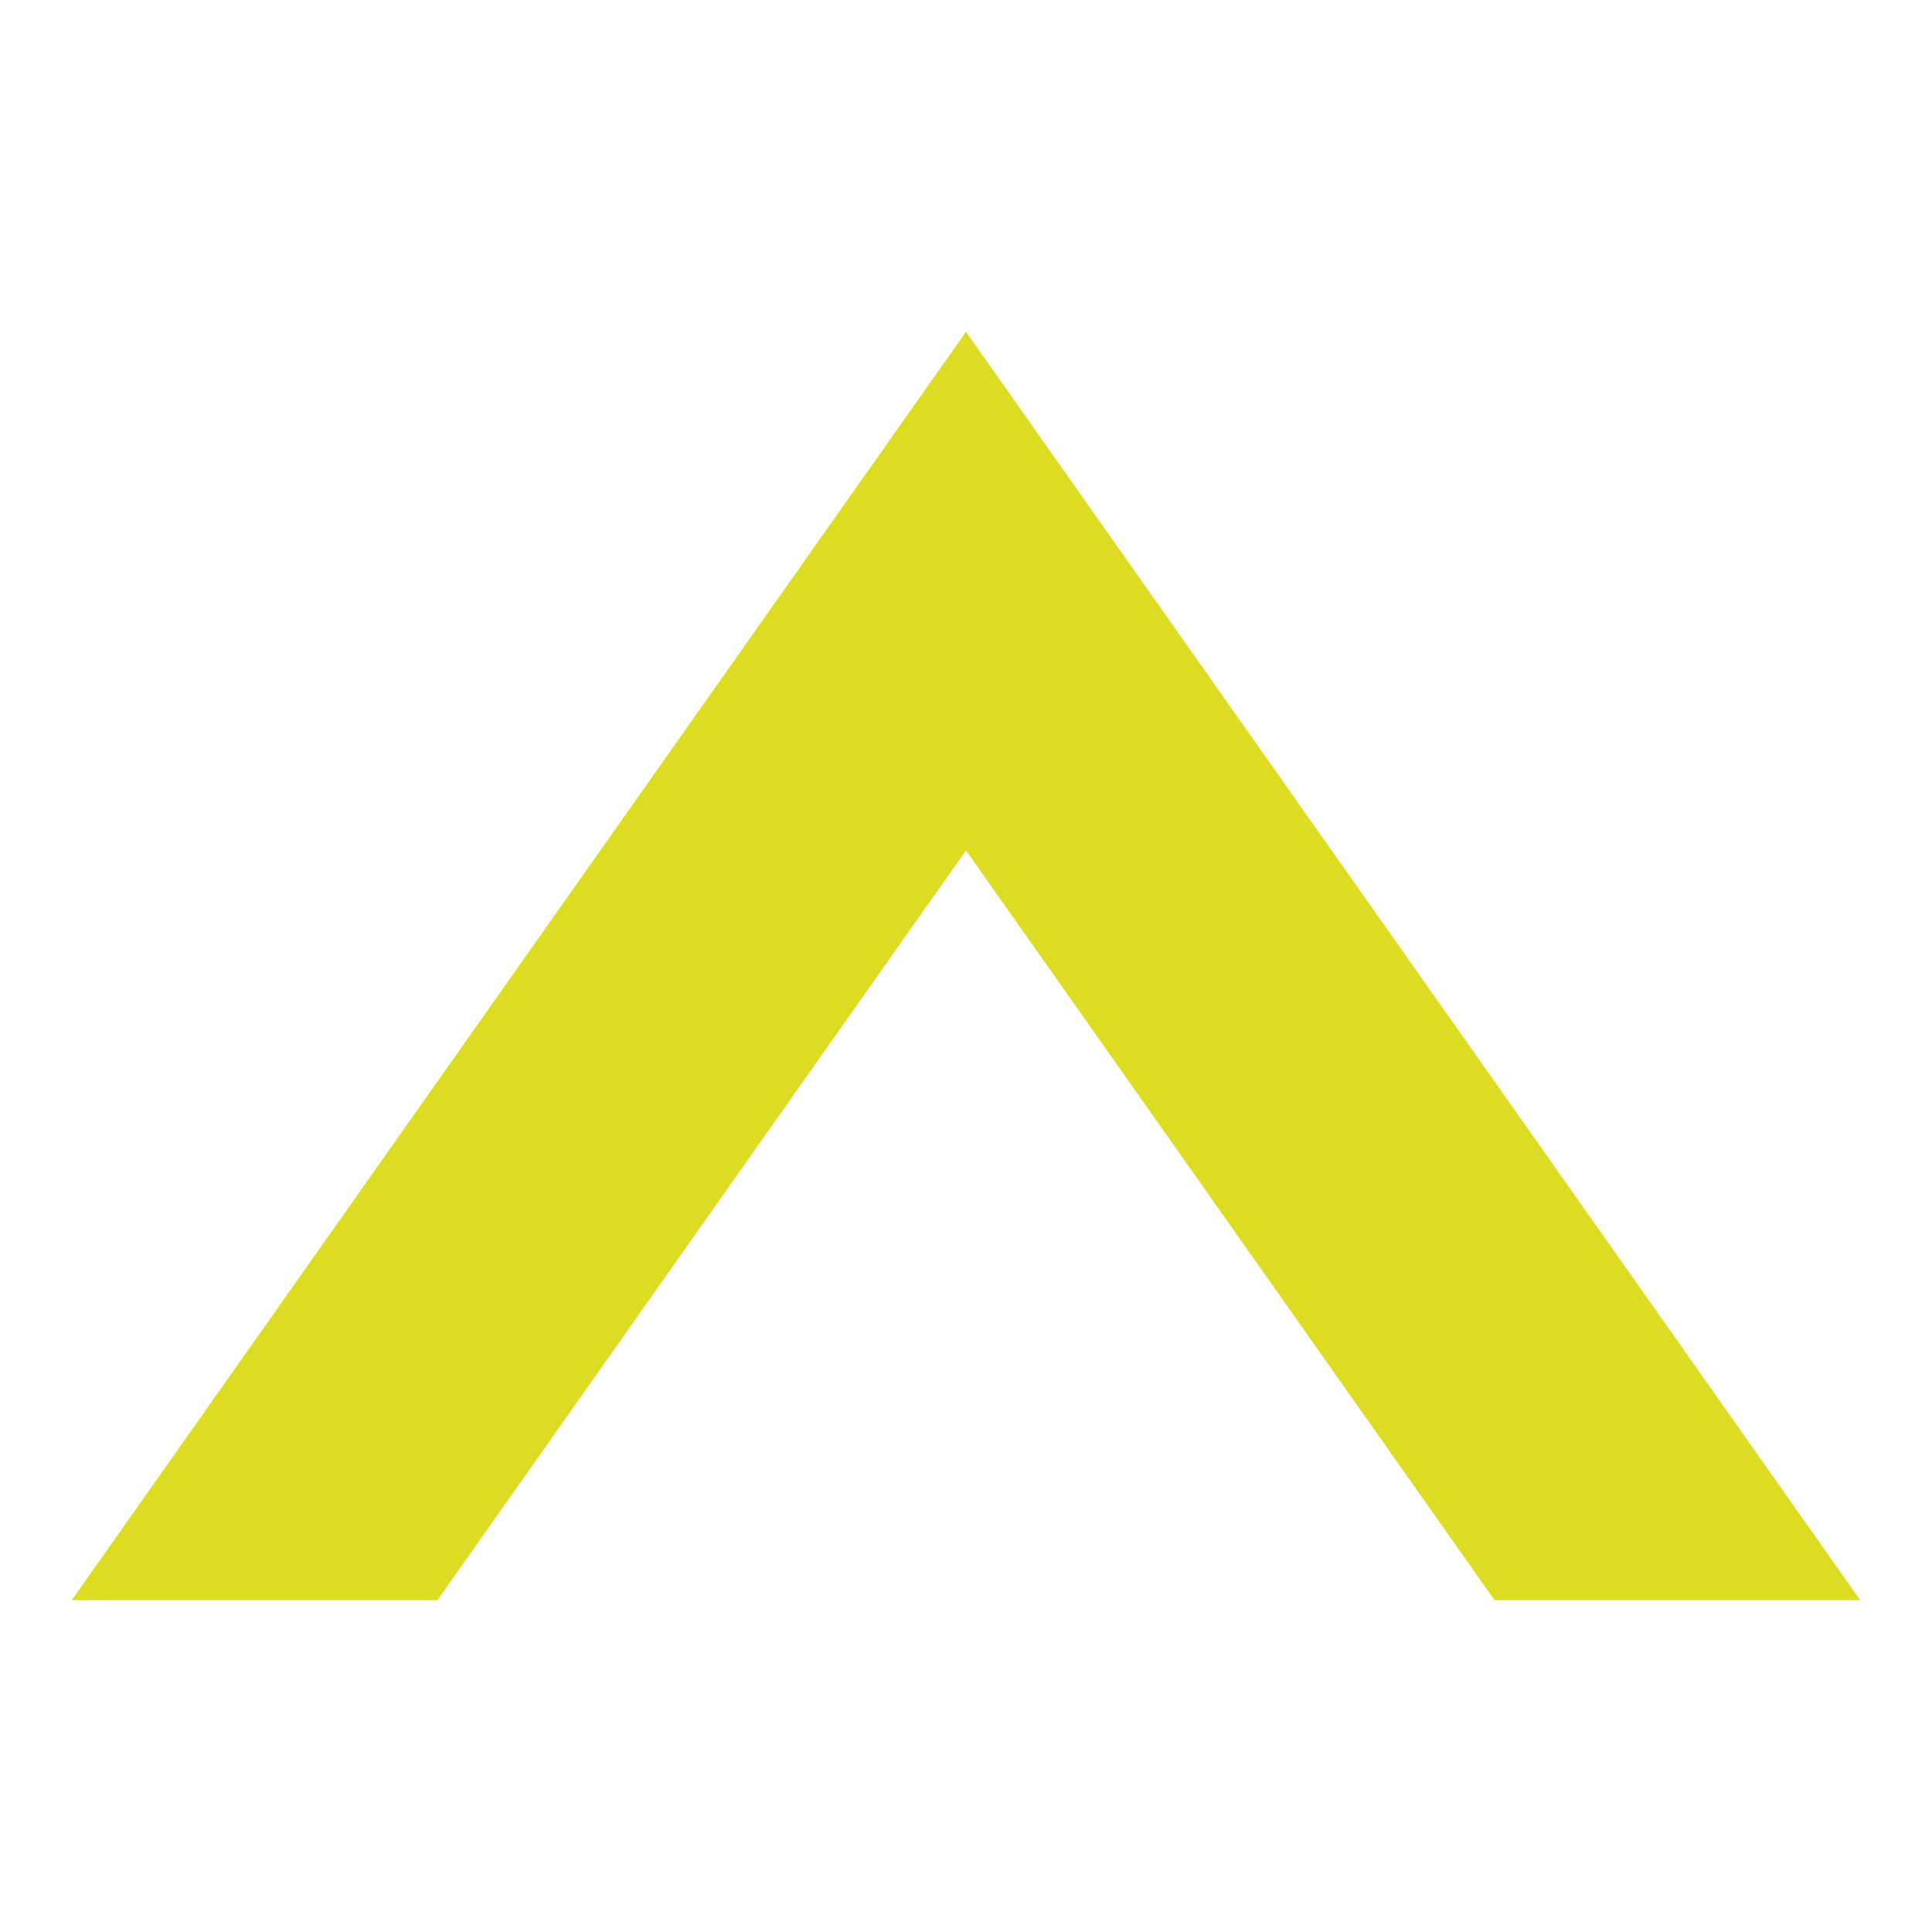 
<svg xmlns="http://www.w3.org/2000/svg" xmlns:xlink="http://www.w3.org/1999/xlink" width="32px" height="32px" viewBox="0 0 32 32" version="1.1">
<g id="surface1">
<path style=" stroke:none;fill-rule:nonzero;fill:#DCDC23;fill-opacity:1;" d="M 16 5.496 L 1.188 26.504 L 7.246 26.504 L 16 14.086 L 24.754 26.504 L 30.812 26.504 Z M 16 5.496 "/>
</g>
</svg>
